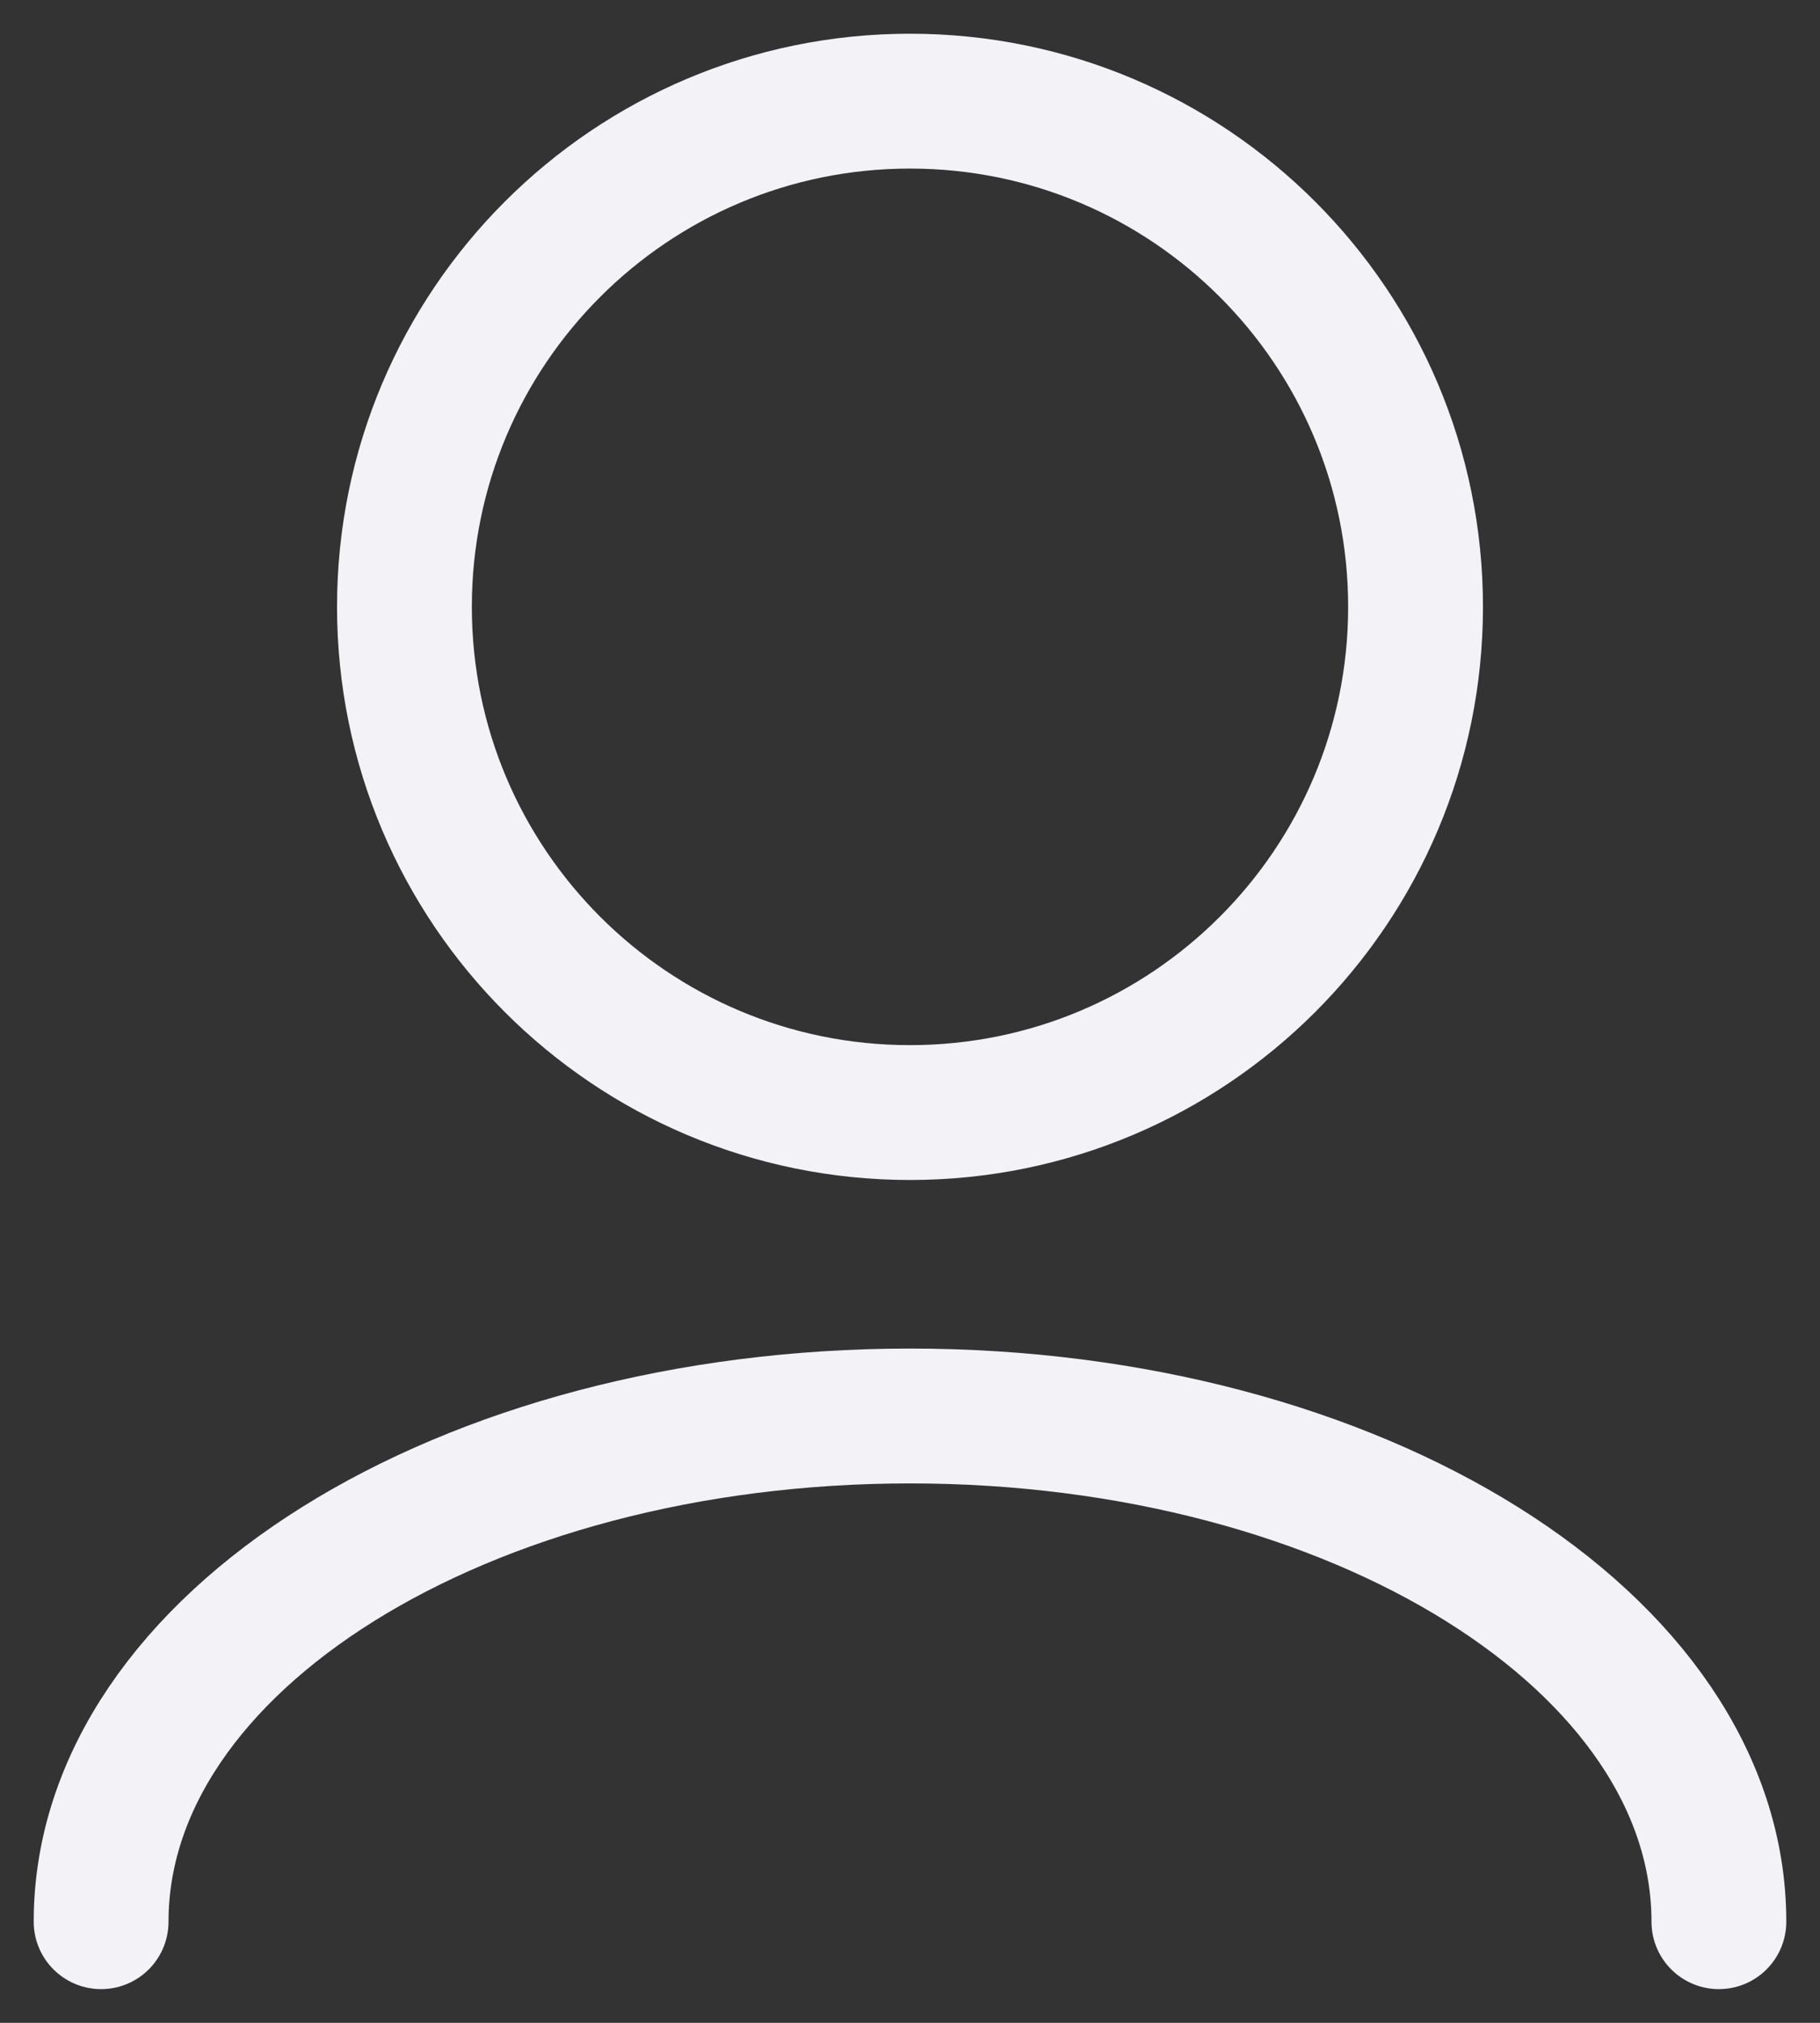 <svg width="27" height="30" viewBox="0 0 27 30" fill="none" xmlns="http://www.w3.org/2000/svg">
<rect x="0" y="0" width="27" height="30" fill="#333333" stroke="none"/>
<path d="M25.5 28.5C25.5 24.358 20.127 21 13.5 21C6.873 21 1.5 24.358 1.5 28.5M13.5 16.5C9.358 16.5 6 13.142 6 9C6 4.858 9.358 1.5 13.5 1.5C17.642 1.5 21 4.858 21 9C21 13.142 17.642 16.5 13.5 16.5Z" stroke="#F2F2F7" stroke-width="2" stroke-linecap="round" stroke-linejoin="round"/>
</svg>
